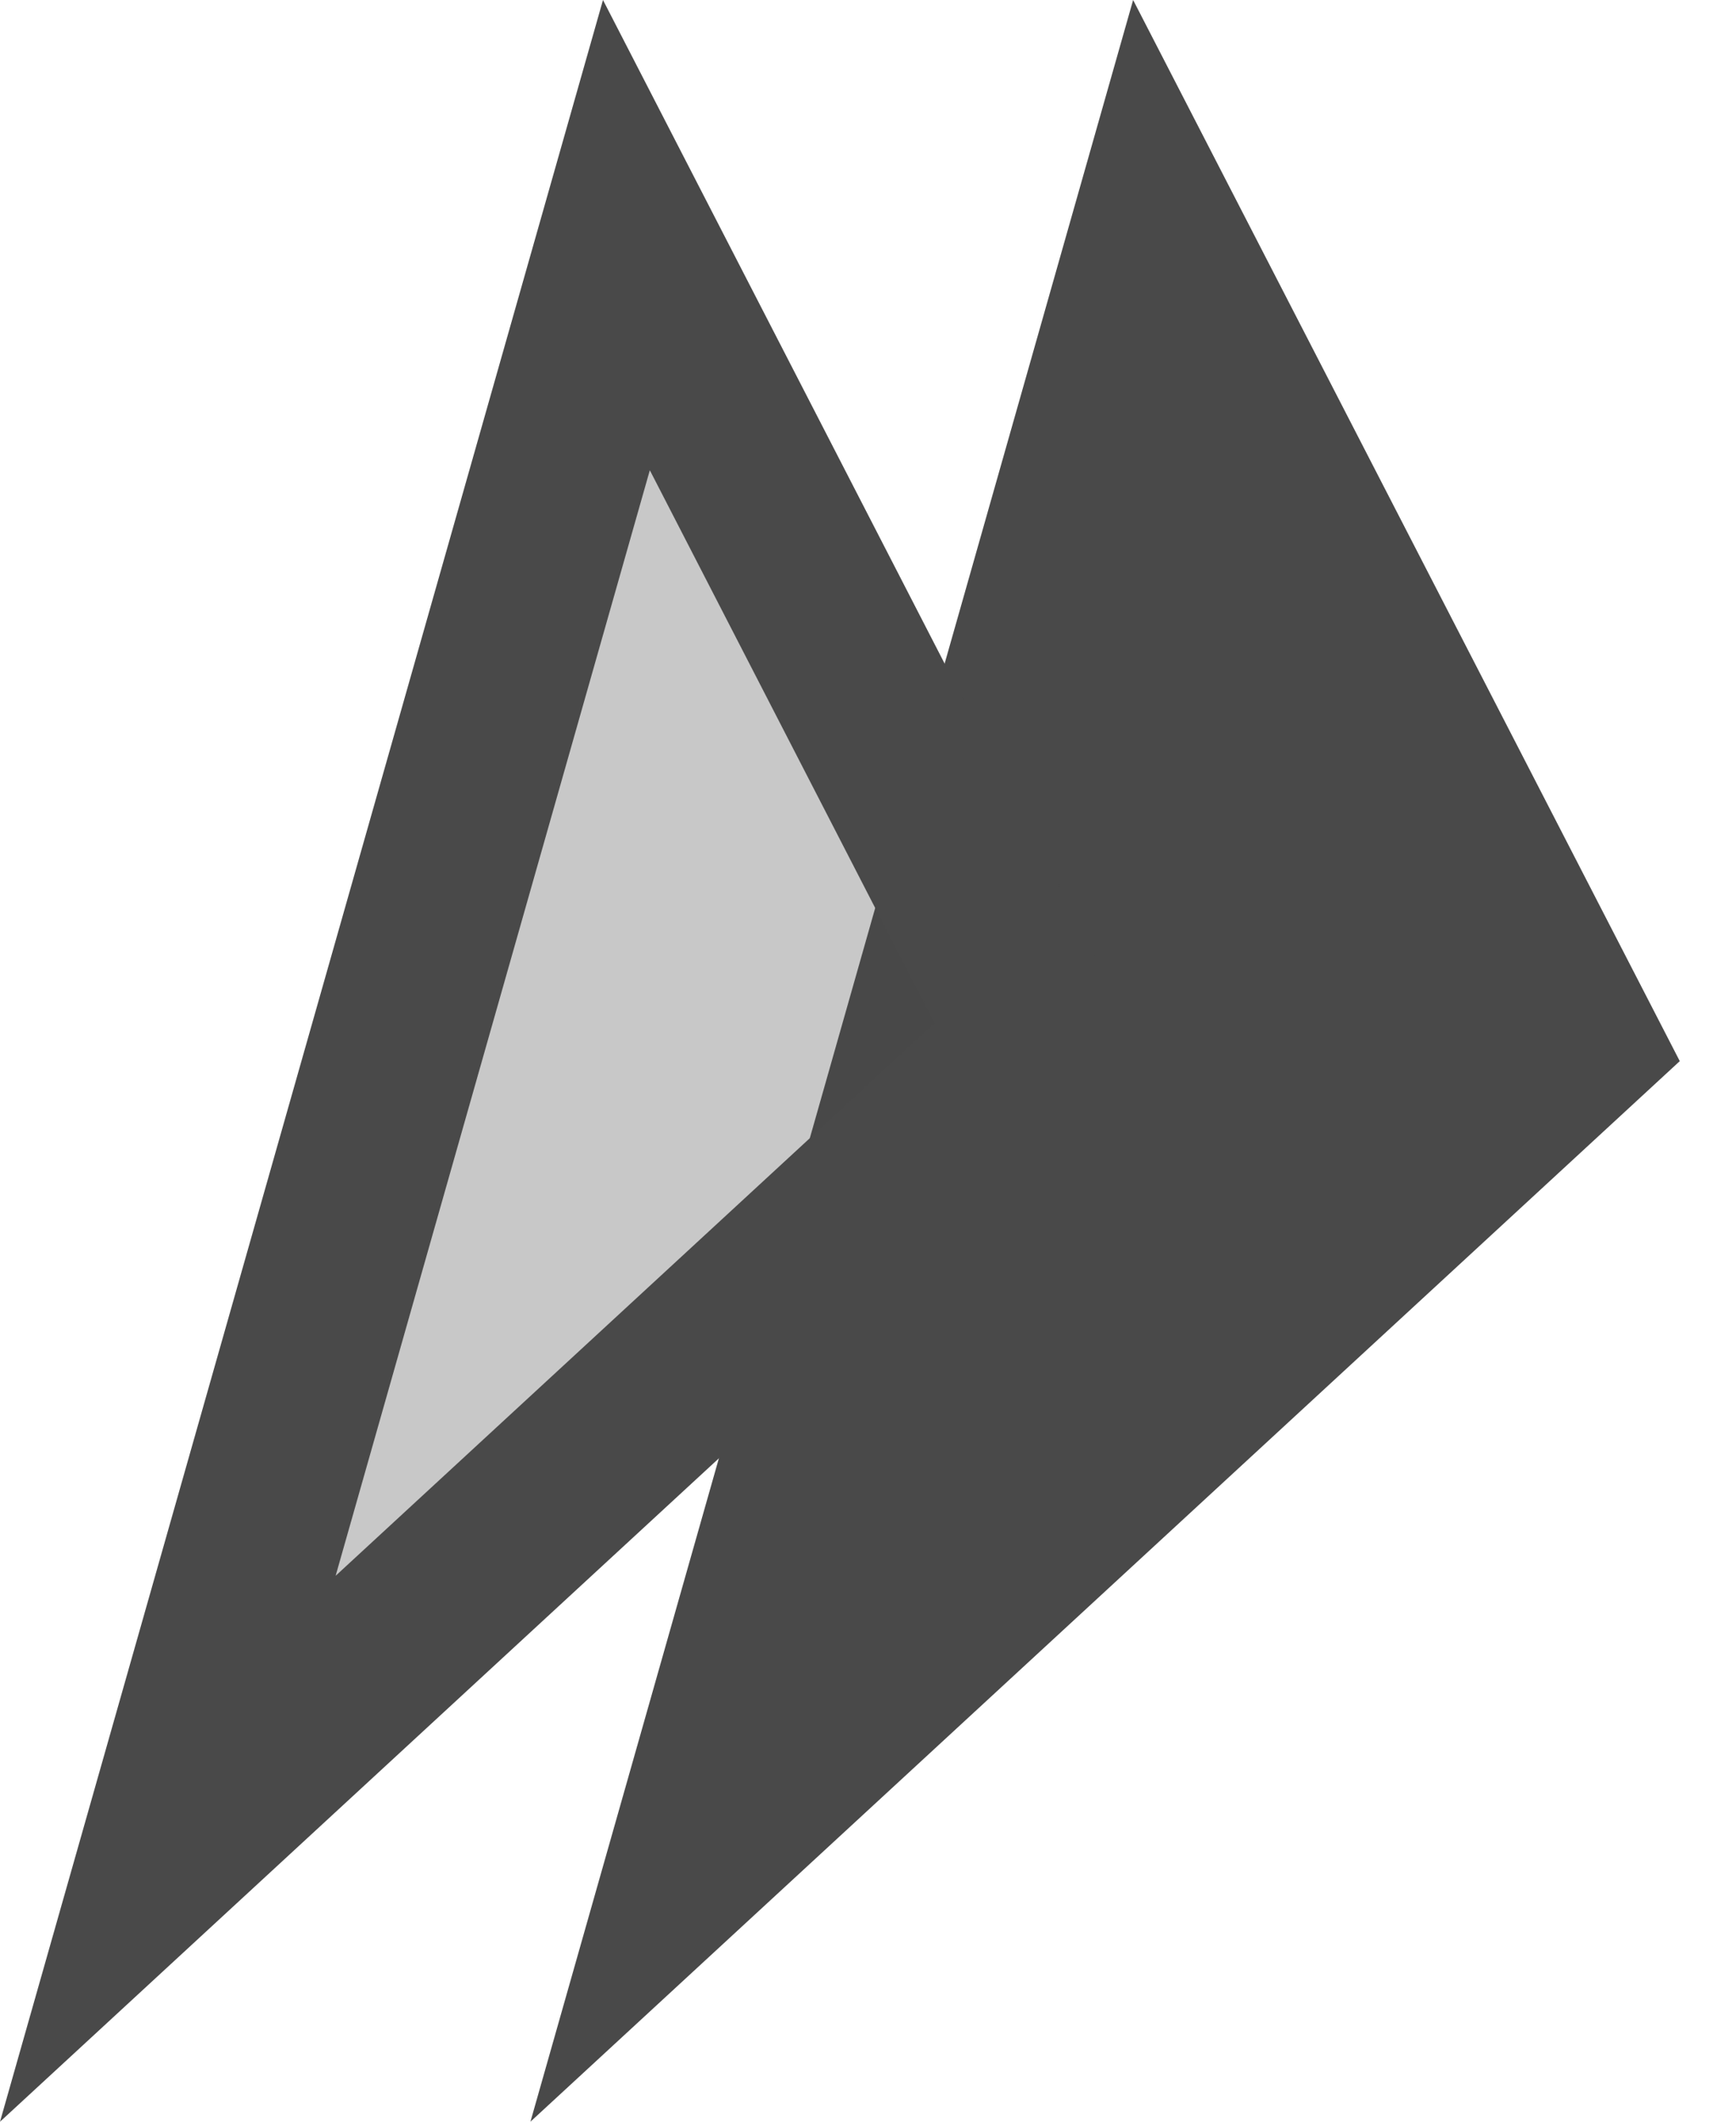 <svg width="18" height="22" viewBox="0 0 18 22" fill="none" xmlns="http://www.w3.org/2000/svg"><path d="M11.749 0L5.5 22L17.417 11.003L11.749 0Z" fill="#494949"/><path d="M10.803 10.806L1.74 19.17L6.495 2.438L10.803 10.806Z" fill="#494949" fill-opacity="0.3" stroke="#494949" stroke-width="1.8"/></svg>
